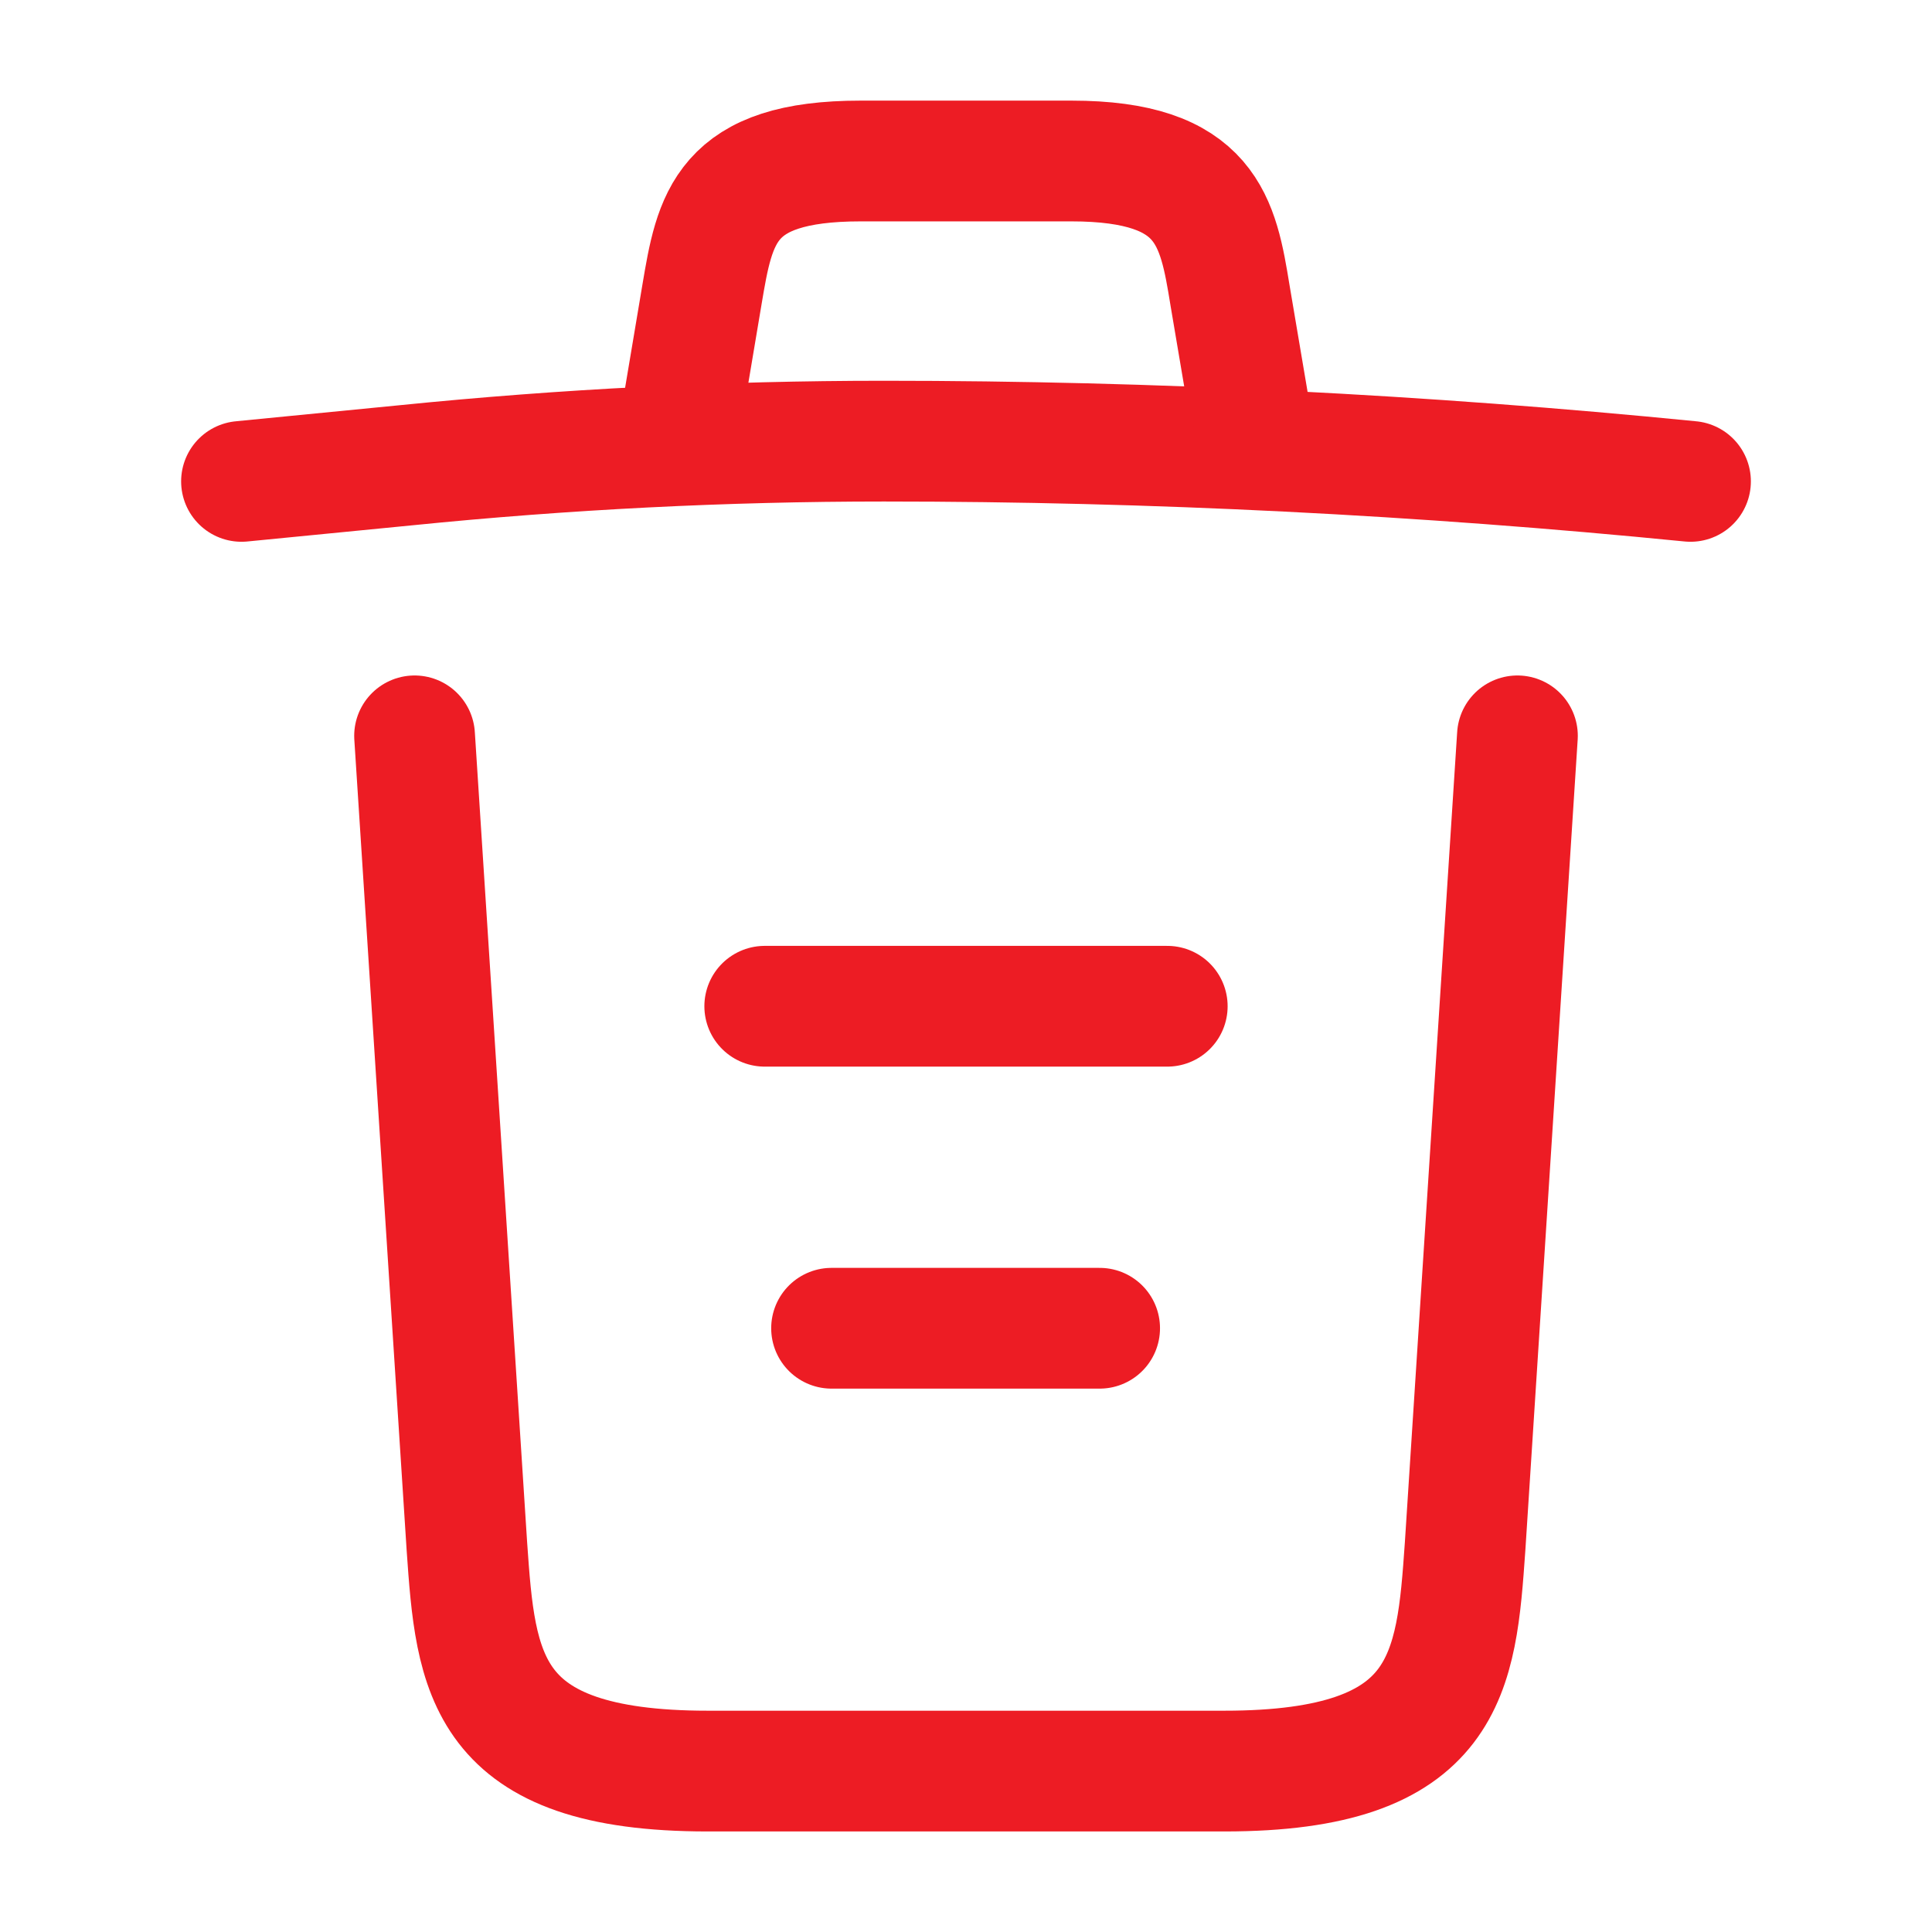 <svg width="24" height="24" viewBox="0 0 24 24" fill="none" xmlns="http://www.w3.org/2000/svg">
<path d="M21 5.98C17.67 5.65 14.32 5.48 10.98 5.48C9 5.48 7.02 5.58 5.04 5.78L3 5.98" stroke="#ED1C24" stroke-width="1.5" stroke-linecap="round" stroke-linejoin="round"/>
<path d="M8.5 4.97L8.72 3.66C8.88 2.71 9 2 10.69 2H13.31C15 2 15.13 2.75 15.28 3.67L15.5 4.97" stroke="#ED1C24" stroke-width="1.5" stroke-linecap="round" stroke-linejoin="round"/>
<path d="M18.85 9.141L18.2 19.211C18.09 20.781 18 22.001 15.21 22.001H8.79C6 22.001 5.91 20.781 5.8 19.211L5.15 9.141" stroke="#ED1C24" stroke-width="1.5" stroke-linecap="round" stroke-linejoin="round"/>
<path d="M10.33 16.5H13.66" stroke="#ED1C24" stroke-width="1.5" stroke-linecap="round" stroke-linejoin="round"/>
<path d="M9.5 12.5H14.5" stroke="#ED1C24" stroke-width="1.5" stroke-linecap="round" stroke-linejoin="round"/>
</svg>
